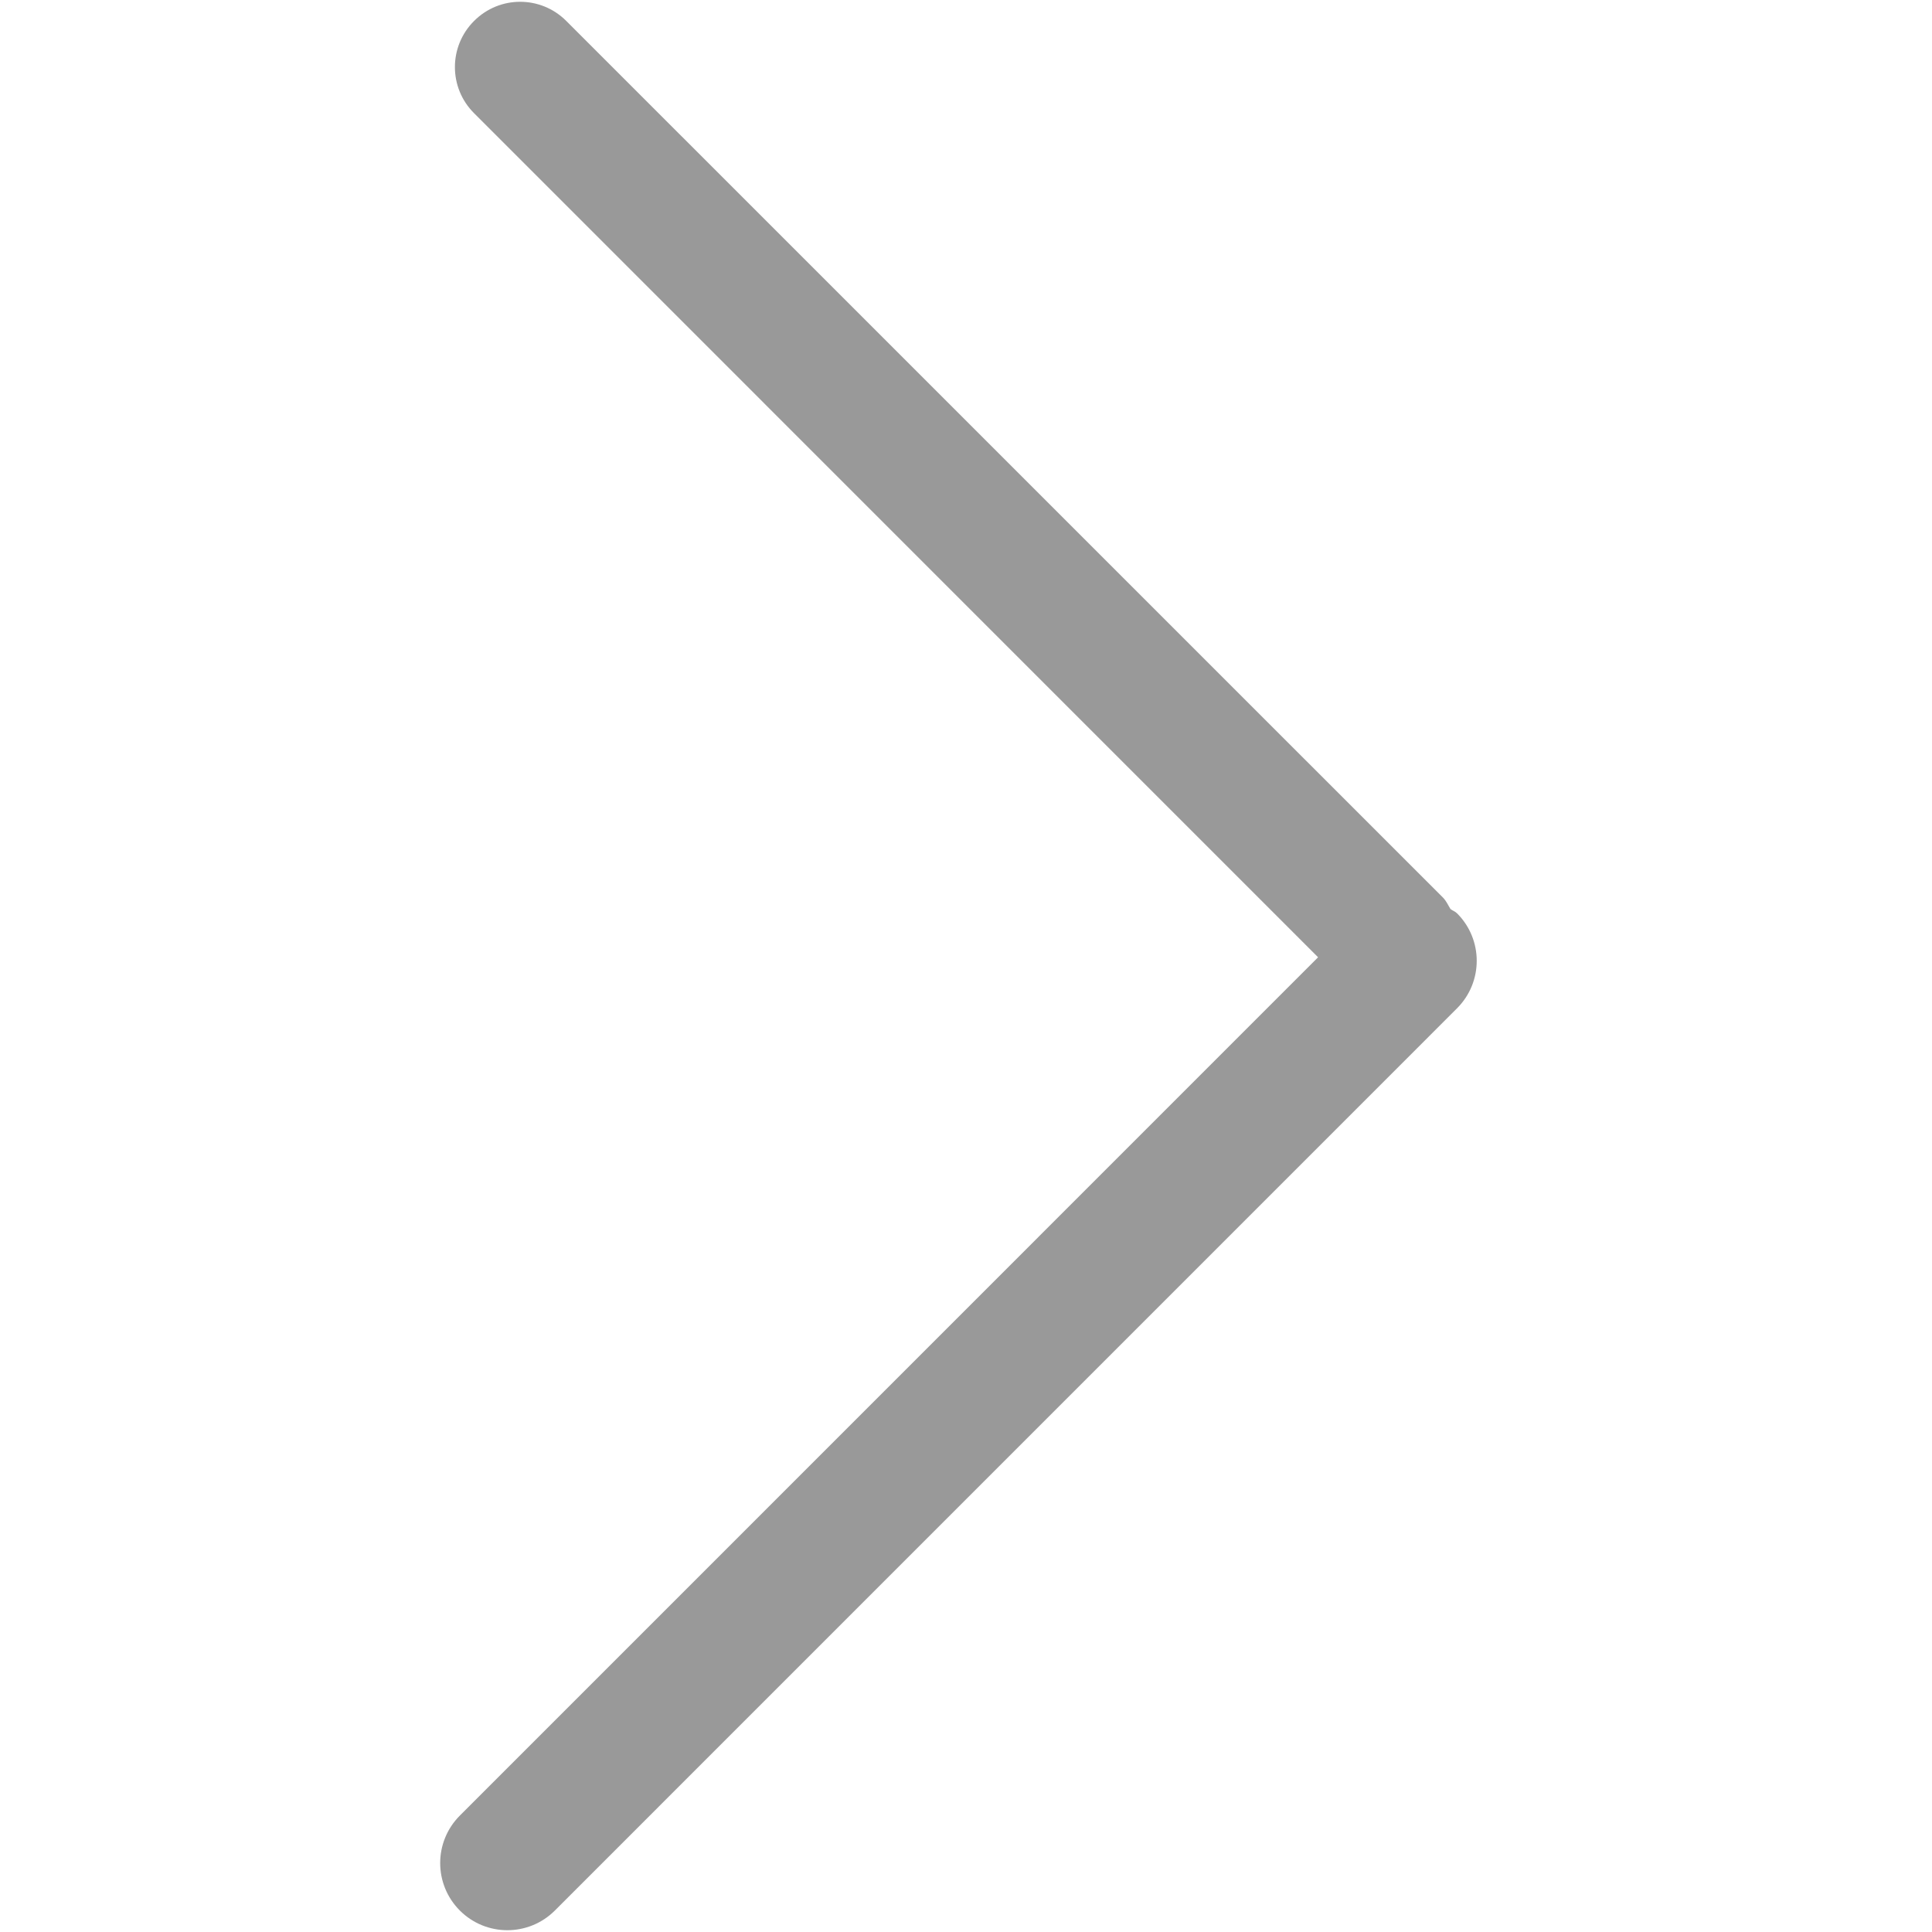 <svg class="svg-icon" style="width: 1em; height: 1em;vertical-align: middle;fill: currentColor;overflow: hidden;" viewBox="0 0 1024 1024" version="1.1" xmlns="http://www.w3.org/2000/svg"><path d="M772.283 534.393c13.88-13.879 13.88-36.411 0-50.292-1.033-1.033-2.384-1.462-3.49-2.281-1.315-2.094-2.208-4.303-4.021-6.121L300.156 11.121c-13.524-13.564-35.412-13.564-48.903 0-13.524 13.486-13.524 35.379 0 48.864l447.353 447.393-454.864 454.903c-13.914 13.914-13.914 36.445 0 50.359 13.915 13.881 36.412 13.881 50.327 0l478.214-478.247z m0 0" fill="#999999" /></svg>